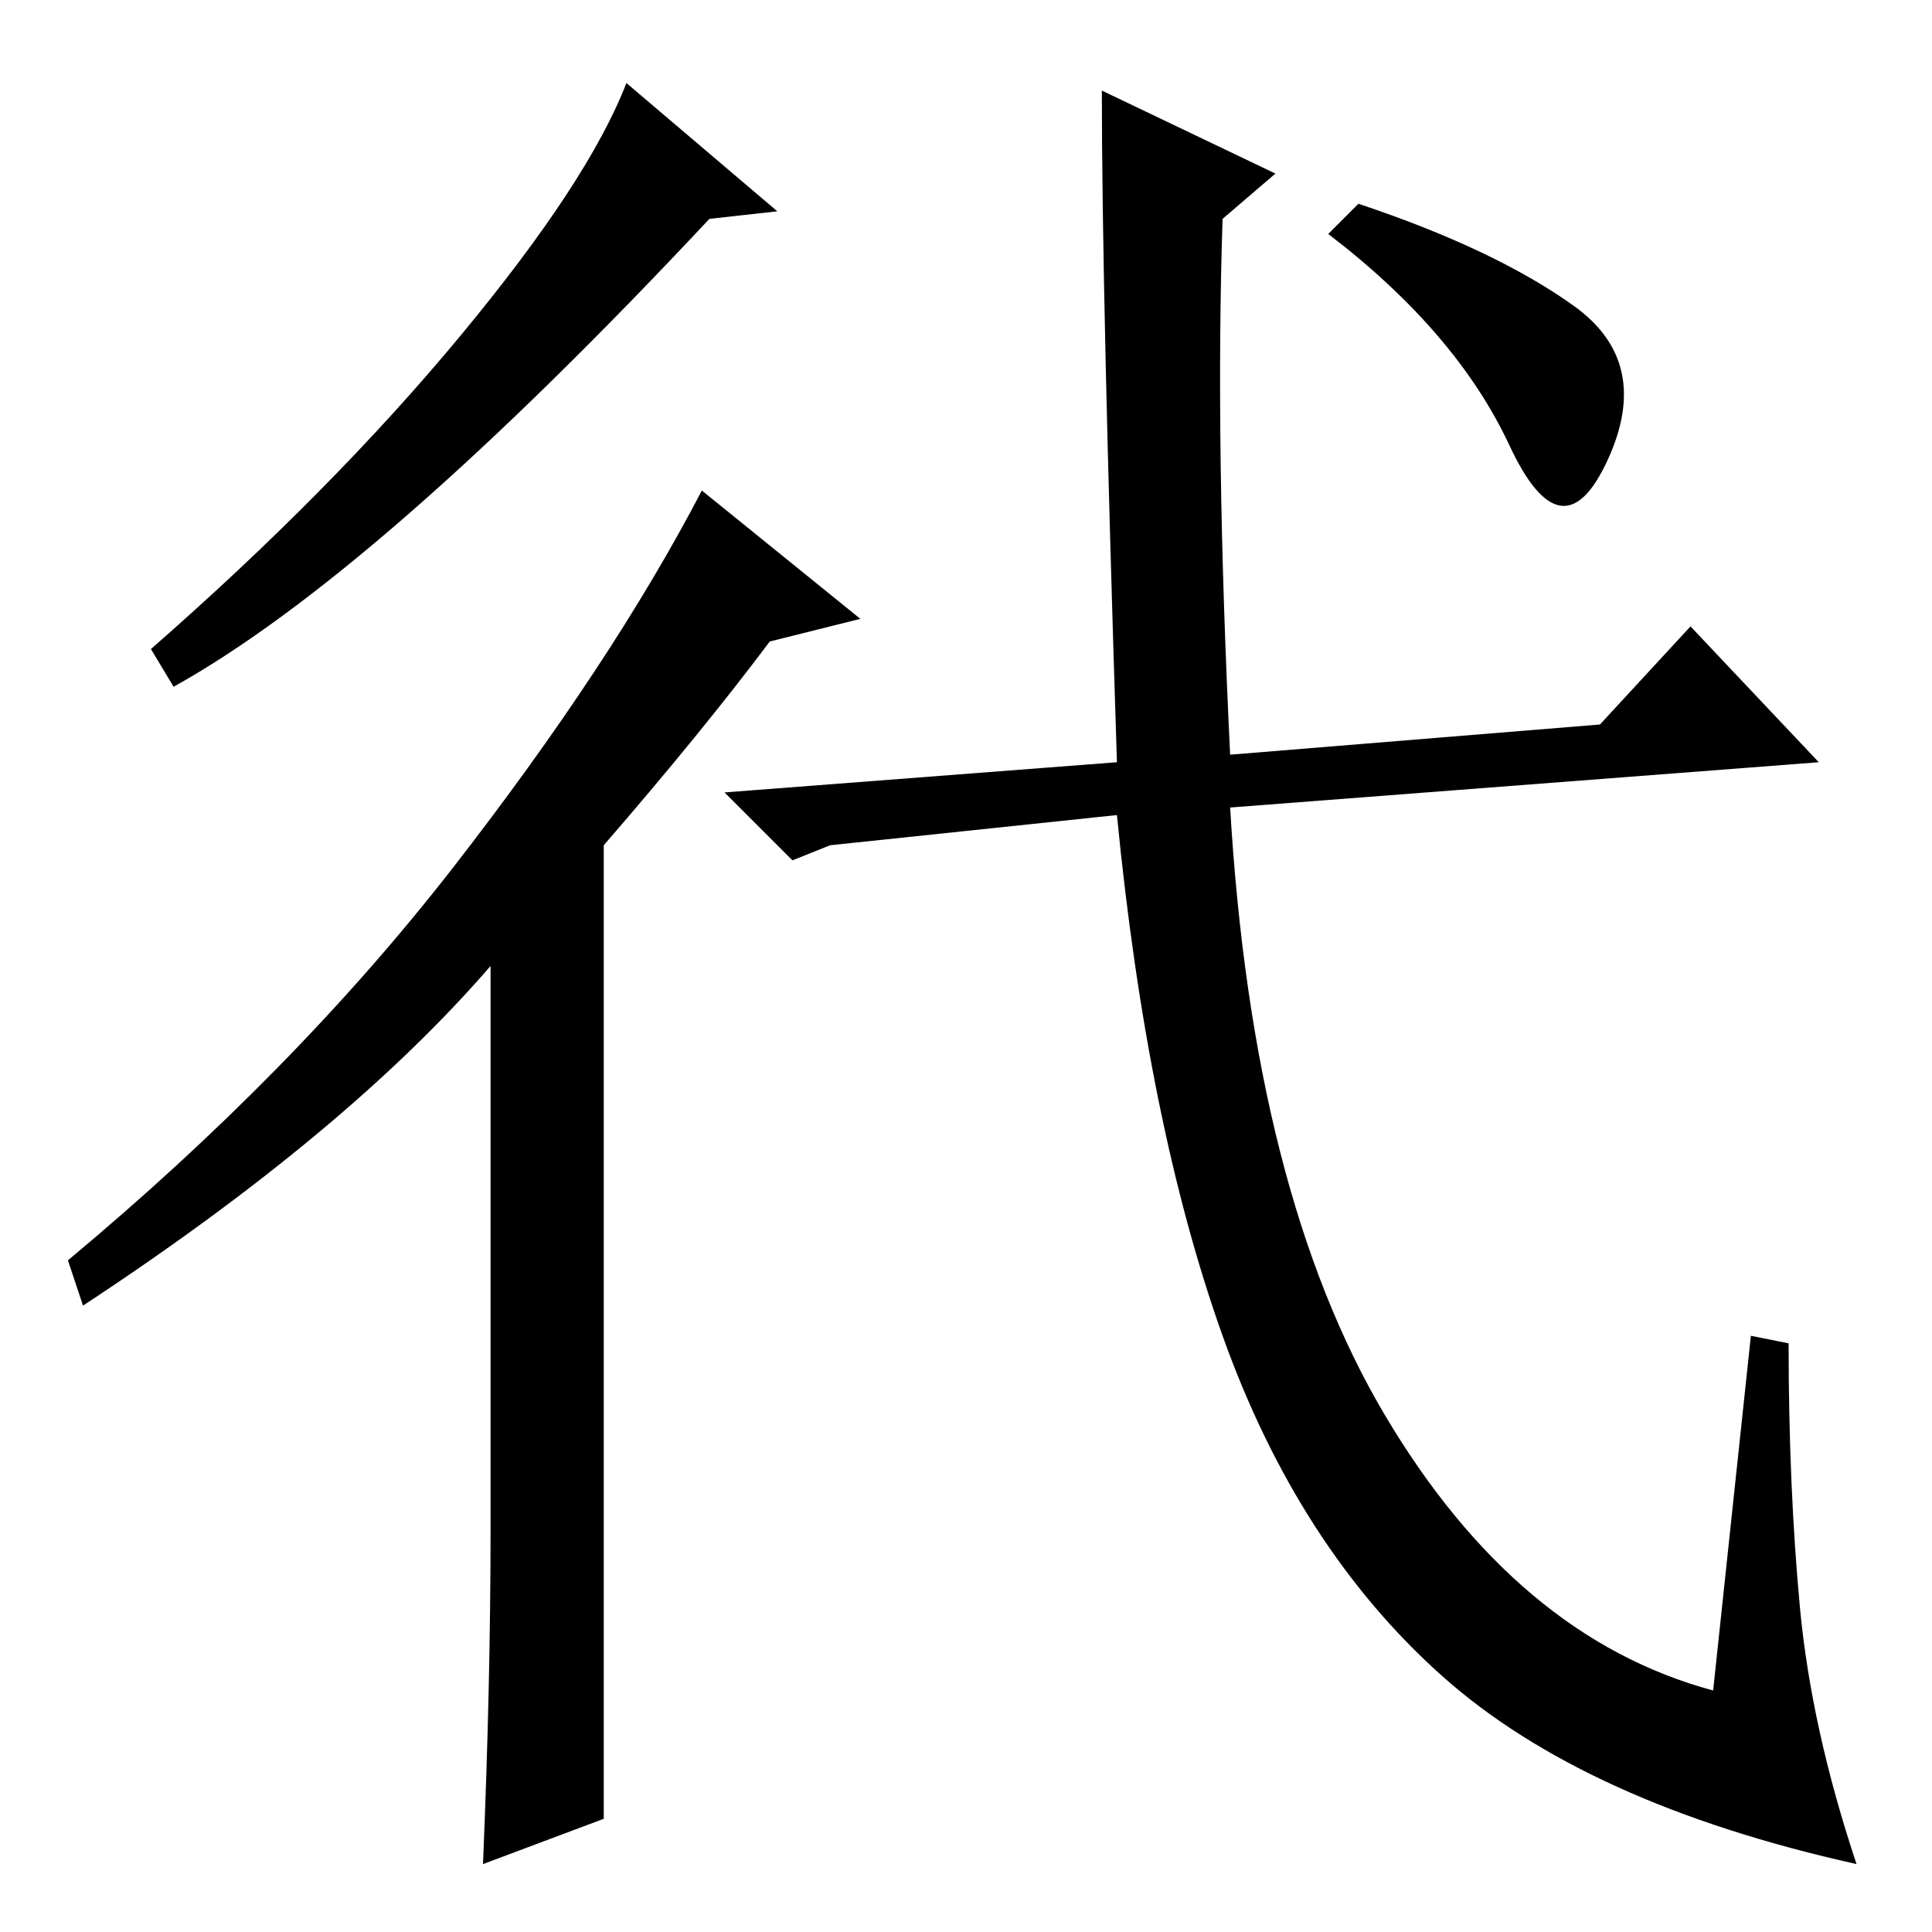 <?xml version="1.0" standalone="no"?>
<!DOCTYPE svg PUBLIC "-//W3C//DTD SVG 1.1//EN" "http://www.w3.org/Graphics/SVG/1.1/DTD/svg11.dtd" >
<svg xmlns="http://www.w3.org/2000/svg" xmlns:xlink="http://www.w3.org/1999/xlink" version="1.1" viewBox="0 -36 256 256">
  <g transform="matrix(1 0 0 -1 0 220)">
   <path fill="currentColor"
d="M94 227q-44 -47 -71 -62l-3 5q24 21 41 41.5t22 33.5l20 -17zM80 15l-16 -6q1 24 1 44v75q-19 -22 -54 -45l-2 6q30 25 51 52t33 50l21 -17l-12 -3q-9 -12 -22 -27v-129zM232 79l5 -1q0 -19 1.5 -35t7.5 -34q-36 8 -55 25t-29 45t-14 69l-38 -4l-5 -2l-9 9l52 4
q-2 62 -2 89l23 -11l-7 -6q-1 -30 1 -71l49 4l12 13l17 -18l-78 -6q3 -51 20.5 -80.5t43.5 -36.5zM180 229q18 -6 28.5 -13.5t4.5 -20.5t-13 2t-24 28z" />
  </g>

</svg>

